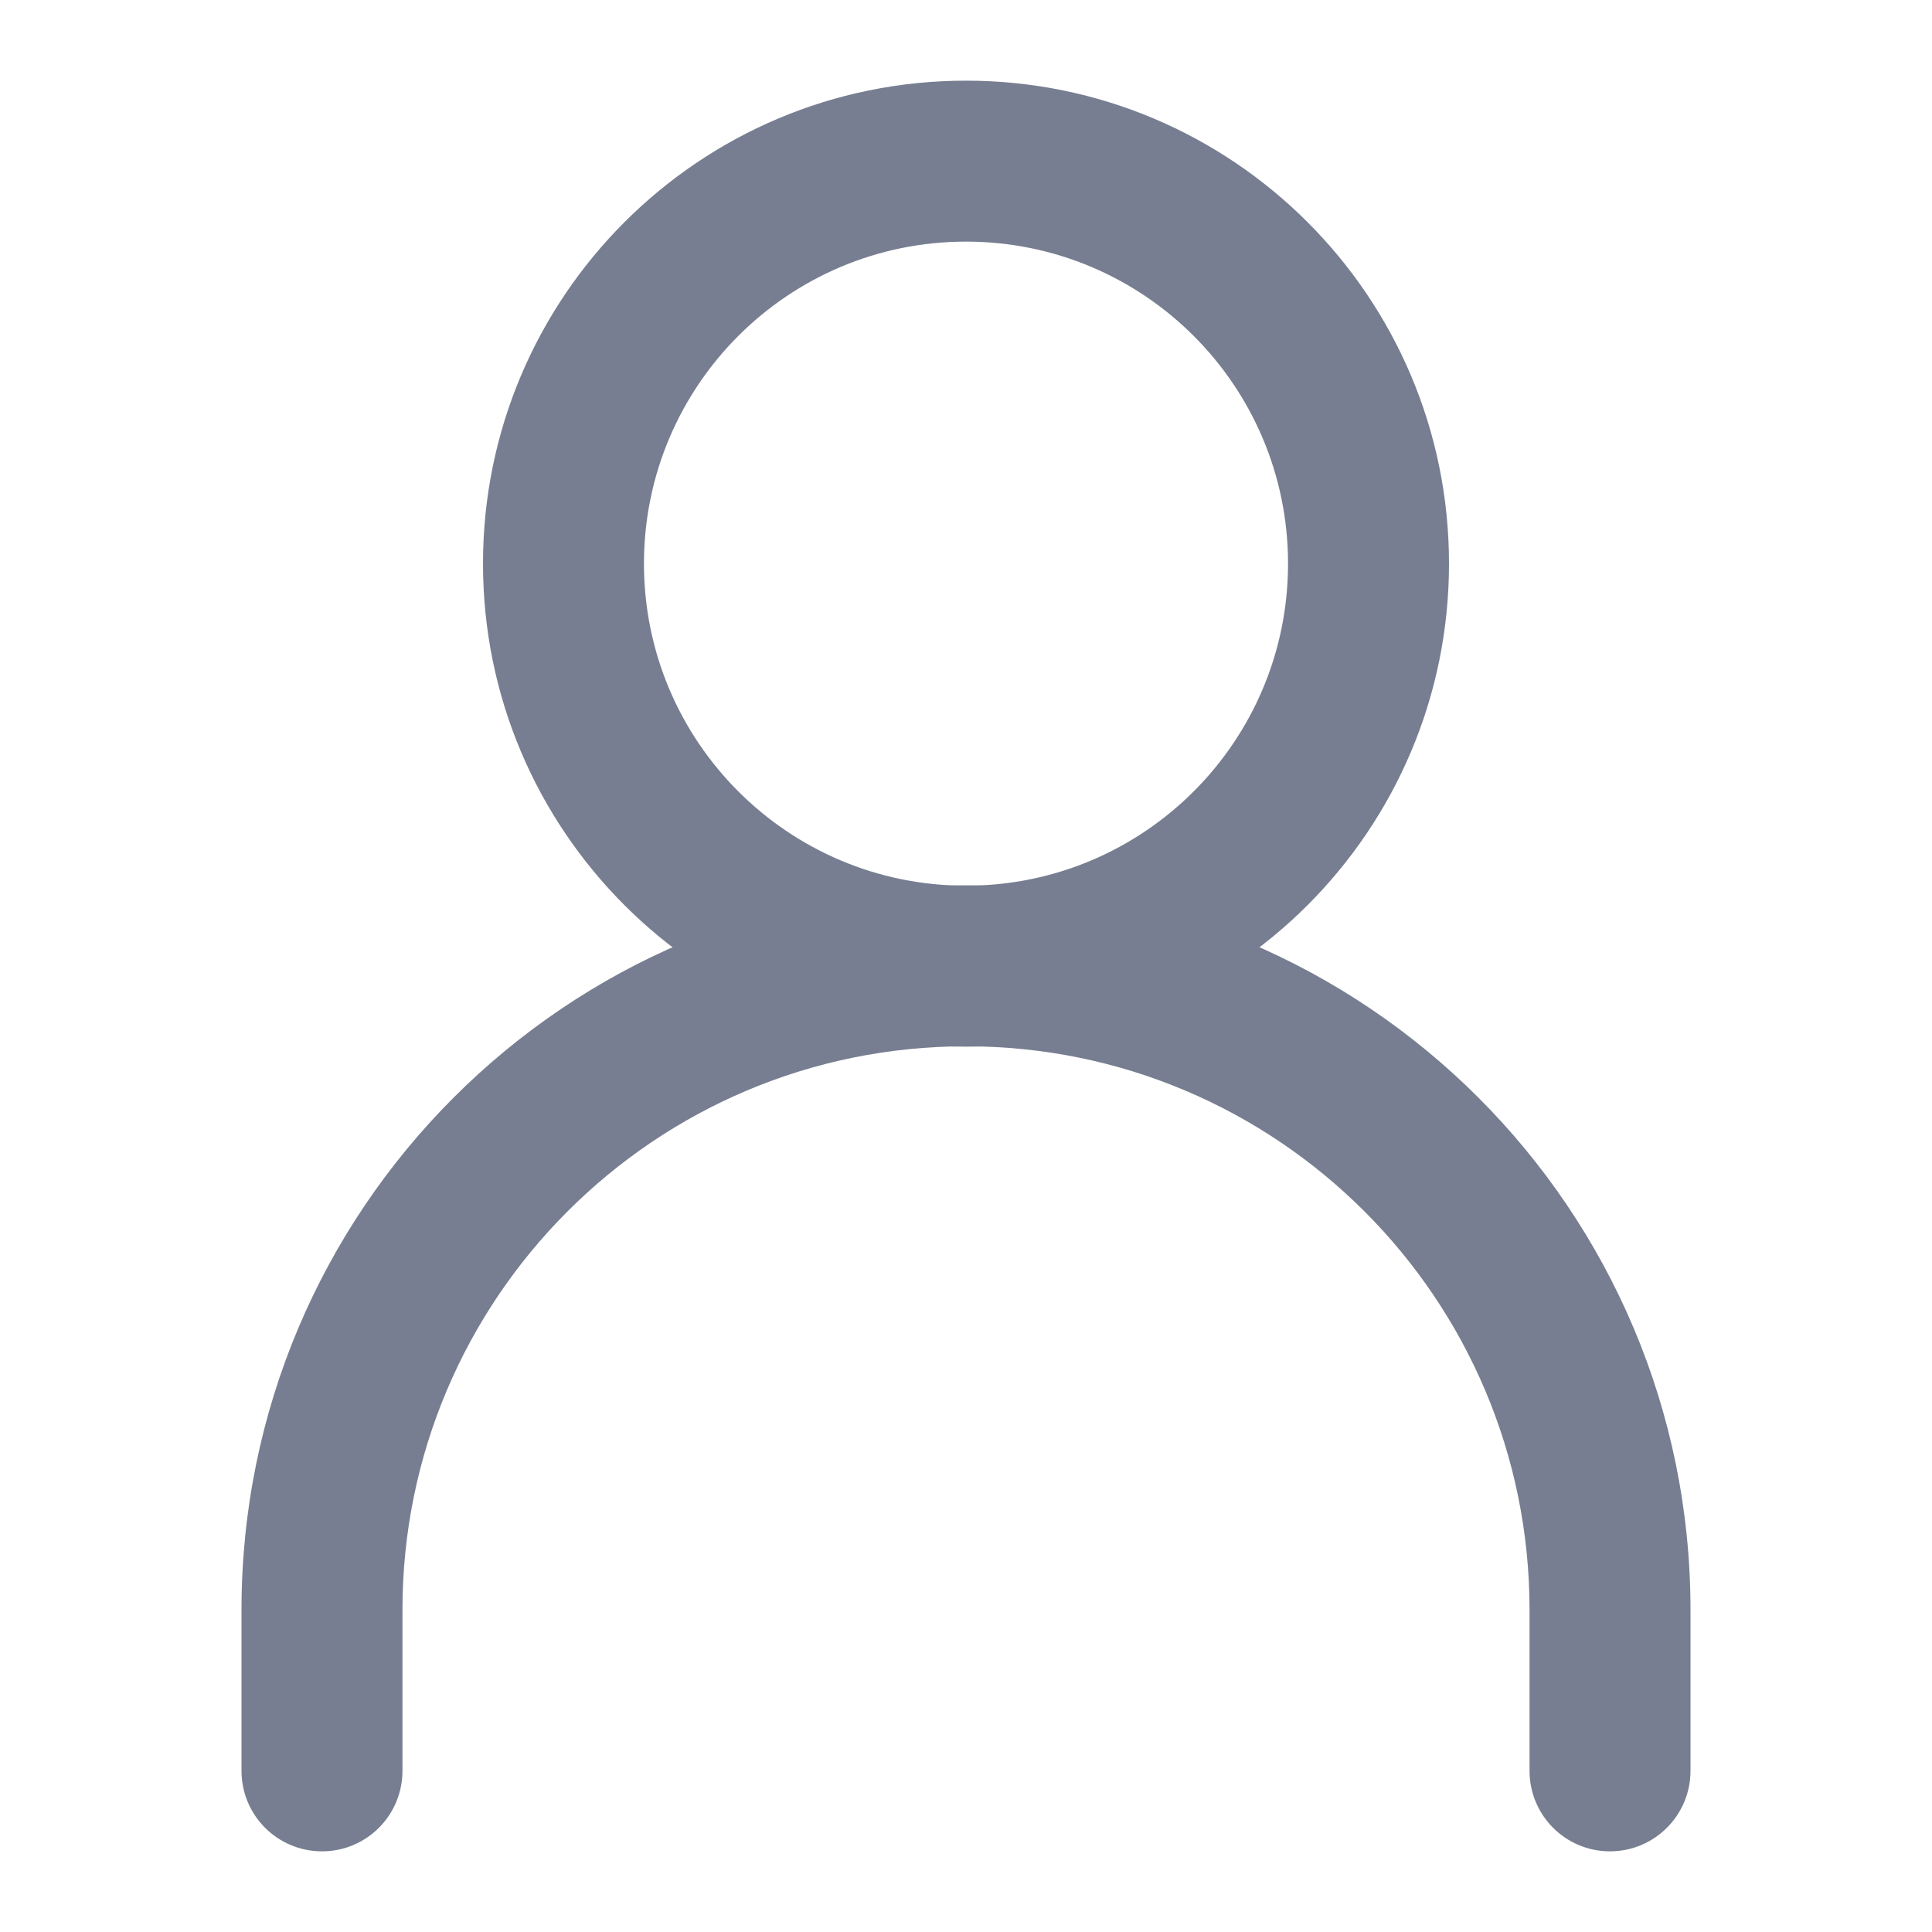 <svg width="16" height="16" viewBox="0 0 16 16" fill="none" xmlns="http://www.w3.org/2000/svg">
<path fill-rule="evenodd" clip-rule="evenodd" d="M8 8.665C5.423 8.665 3.333 10.755 3.333 13.332V14.665C3.333 15.034 3.035 15.332 2.667 15.332C2.298 15.332 2 15.034 2 14.665V13.332C2 10.018 4.686 7.332 8 7.332C11.314 7.332 14 10.018 14 13.332V14.665C14 15.034 13.701 15.332 13.333 15.332C12.965 15.332 12.667 15.034 12.667 14.665V13.332C12.667 10.755 10.577 8.665 8 8.665Z" fill="#777E91"/>
<path fill-rule="evenodd" clip-rule="evenodd" d="M8 7.335C9.473 7.335 10.667 6.141 10.667 4.668C10.667 3.195 9.473 2.001 8 2.001C6.527 2.001 5.333 3.195 5.333 4.668C5.333 6.141 6.527 7.335 8 7.335ZM8 8.668C10.209 8.668 12 6.877 12 4.668C12 2.459 10.209 0.668 8 0.668C5.791 0.668 4 2.459 4 4.668C4 6.877 5.791 8.668 8 8.668Z" fill="#777E91"/>
</svg>
